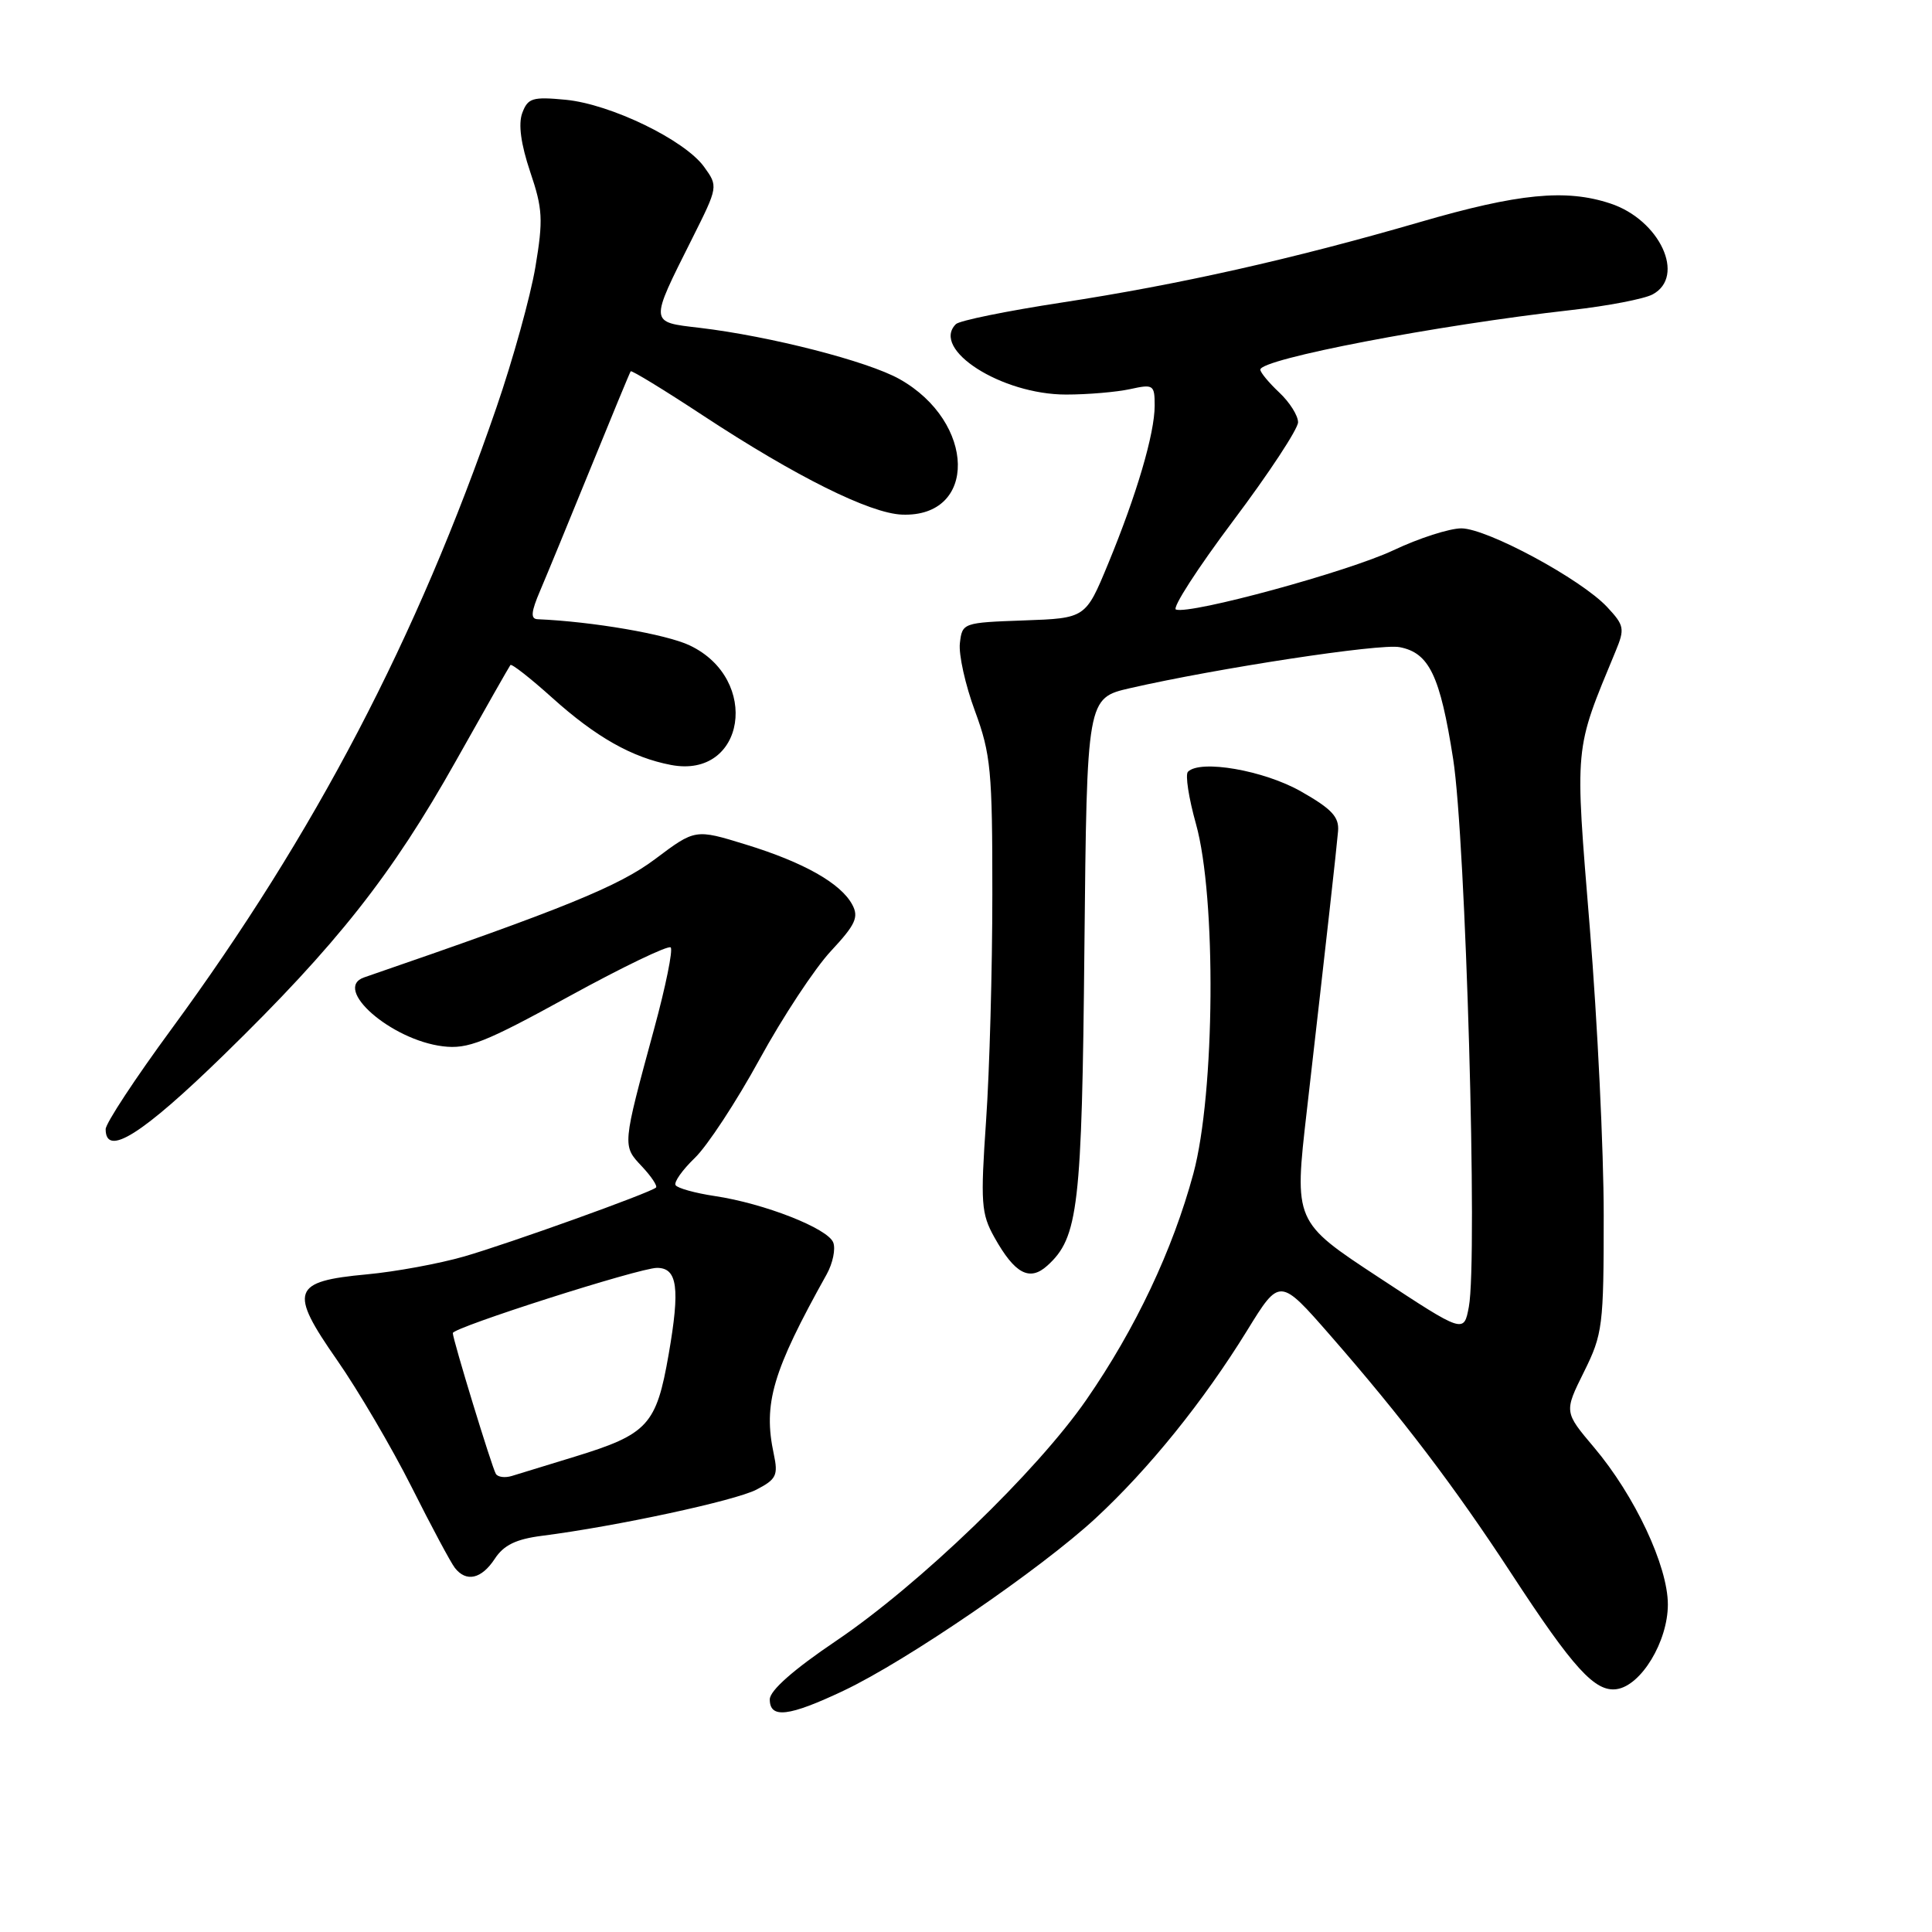 <?xml version="1.0" encoding="UTF-8" standalone="no"?>
<!DOCTYPE svg PUBLIC "-//W3C//DTD SVG 1.1//EN" "http://www.w3.org/Graphics/SVG/1.1/DTD/svg11.dtd" >
<svg xmlns="http://www.w3.org/2000/svg" xmlns:xlink="http://www.w3.org/1999/xlink" version="1.1" viewBox="0 0 256 256">
 <g >
 <path fill="currentColor"
d=" M 111.79 224.02 C 120.11 220.09 137.90 207.91 145.18 201.17 C 152.24 194.63 159.46 185.69 165.25 176.30 C 169.57 169.28 169.57 169.28 176.29 176.97 C 185.80 187.86 192.72 196.97 200.26 208.50 C 208.49 221.10 211.35 224.23 214.22 223.82 C 217.47 223.35 221.00 217.50 221.00 212.60 C 221.00 207.51 216.62 198.18 211.22 191.79 C 207.25 187.09 207.25 187.09 209.88 181.79 C 212.37 176.77 212.50 175.72 212.50 161.00 C 212.50 152.47 211.67 135.36 210.66 122.97 C 208.66 98.40 208.54 99.66 214.08 86.28 C 215.31 83.31 215.23 82.87 212.96 80.44 C 209.51 76.74 197.06 70.03 193.64 70.01 C 192.07 70.01 188.02 71.31 184.64 72.91 C 178.66 75.74 157.80 81.43 155.82 80.77 C 155.27 80.59 158.69 75.29 163.41 69.00 C 168.14 62.71 172.00 56.83 172.00 55.95 C 172.00 55.07 170.88 53.29 169.50 52.00 C 168.13 50.71 167.00 49.35 167.00 48.98 C 167.00 47.57 190.32 43.09 208.23 41.08 C 213.03 40.54 217.86 39.61 218.98 39.01 C 223.42 36.63 219.93 29.12 213.37 26.96 C 207.48 25.01 201.20 25.63 188.14 29.43 C 171.23 34.34 156.31 37.69 140.68 40.09 C 133.43 41.20 127.12 42.48 126.66 42.95 C 123.31 46.28 132.71 52.29 141.27 52.28 C 144.14 52.28 147.96 51.95 149.75 51.56 C 152.83 50.88 153.00 50.99 153.00 53.74 C 153.00 57.45 150.61 65.56 146.83 74.71 C 143.85 81.92 143.85 81.92 135.67 82.21 C 127.60 82.50 127.50 82.53 127.19 85.22 C 127.01 86.72 127.91 90.77 129.19 94.22 C 131.29 99.92 131.50 102.15 131.49 118.50 C 131.49 128.40 131.12 141.90 130.66 148.50 C 129.91 159.40 130.01 160.82 131.76 163.95 C 134.46 168.78 136.42 169.84 138.78 167.70 C 142.89 163.98 143.36 160.00 143.69 125.50 C 144.02 92.50 144.02 92.50 149.76 91.18 C 161.36 88.53 182.86 85.25 185.45 85.75 C 189.38 86.50 190.82 89.51 192.55 100.57 C 194.22 111.24 195.82 166.84 194.63 173.16 C 193.97 176.68 193.97 176.68 182.72 169.28 C 171.47 161.89 171.47 161.89 173.16 147.19 C 175.85 123.68 177.08 112.67 177.30 110.14 C 177.46 108.25 176.47 107.19 172.39 104.87 C 167.49 102.08 159.05 100.61 157.41 102.26 C 157.03 102.64 157.51 105.74 158.47 109.17 C 161.19 118.87 161.00 144.85 158.13 155.50 C 155.39 165.63 150.47 176.05 143.96 185.46 C 137.37 194.99 121.84 209.96 110.75 217.45 C 105.12 221.25 102.00 224.01 102.00 225.18 C 102.00 227.76 104.51 227.47 111.79 224.02 Z  M 65.56 206.55 C 66.75 204.73 68.38 203.94 71.83 203.50 C 81.74 202.23 97.36 198.86 100.22 197.39 C 102.87 196.02 103.13 195.49 102.53 192.67 C 101.10 185.98 102.35 181.74 109.54 168.85 C 110.35 167.39 110.74 165.50 110.41 164.64 C 109.70 162.77 101.27 159.46 94.70 158.48 C 92.10 158.09 89.77 157.44 89.52 157.04 C 89.27 156.64 90.42 155.02 92.06 153.44 C 93.71 151.86 97.57 145.98 100.64 140.37 C 103.71 134.76 107.97 128.30 110.11 126.01 C 113.36 122.52 113.82 121.53 112.93 119.87 C 111.41 117.04 106.50 114.26 98.81 111.90 C 92.12 109.84 92.12 109.84 86.81 113.83 C 82.00 117.44 74.79 120.38 48.25 129.51 C 44.01 130.97 51.81 137.80 58.68 138.64 C 61.98 139.05 64.25 138.15 75.39 132.03 C 82.48 128.14 88.55 125.22 88.87 125.54 C 89.19 125.86 88.21 130.70 86.68 136.31 C 82.44 151.92 82.45 151.79 85.05 154.55 C 86.31 155.89 87.15 157.16 86.92 157.36 C 86.12 158.07 67.49 164.76 61.50 166.49 C 58.20 167.44 52.40 168.51 48.61 168.86 C 38.68 169.78 38.25 171.02 44.65 180.20 C 47.45 184.22 51.89 191.78 54.52 197.00 C 57.14 202.22 59.73 207.06 60.27 207.75 C 61.78 209.69 63.80 209.23 65.56 206.55 Z  M 29.69 139.75 C 44.64 125.17 51.92 115.95 60.42 100.81 C 64.22 94.04 67.47 88.33 67.63 88.12 C 67.79 87.91 70.28 89.86 73.16 92.45 C 78.95 97.66 83.75 100.38 88.91 101.36 C 98.75 103.24 100.82 89.99 91.39 85.52 C 88.29 84.04 78.52 82.36 71.24 82.05 C 70.28 82.01 70.36 81.10 71.58 78.25 C 72.46 76.19 75.47 68.88 78.27 62.00 C 81.07 55.12 83.45 49.36 83.57 49.20 C 83.68 49.03 87.99 51.66 93.14 55.05 C 105.44 63.14 115.26 68.03 119.53 68.19 C 129.56 68.57 129.32 55.92 119.19 50.23 C 114.97 47.86 102.05 44.55 92.72 43.44 C 86.01 42.65 86.03 42.95 91.72 31.60 C 95.16 24.73 95.17 24.70 93.29 22.10 C 90.71 18.54 80.93 13.80 74.96 13.22 C 70.55 12.80 69.94 12.99 69.20 14.98 C 68.66 16.45 69.02 19.09 70.25 22.76 C 71.92 27.68 71.99 29.11 70.94 35.40 C 70.28 39.31 67.96 47.67 65.78 54.00 C 55.25 84.59 41.75 110.41 22.71 136.37 C 17.92 142.89 14.00 148.85 14.00 149.62 C 14.00 153.38 18.82 150.35 29.69 139.75 Z  M 65.70 195.29 C 65.16 194.37 60.00 177.49 60.00 176.64 C 60.00 175.90 84.72 168.00 87.06 168.00 C 89.77 168.00 90.13 170.68 88.60 179.46 C 86.97 188.83 85.86 190.04 76.15 193.02 C 72.49 194.14 68.75 195.29 67.83 195.57 C 66.92 195.85 65.96 195.73 65.70 195.29 Z "/>
</g>
</svg>